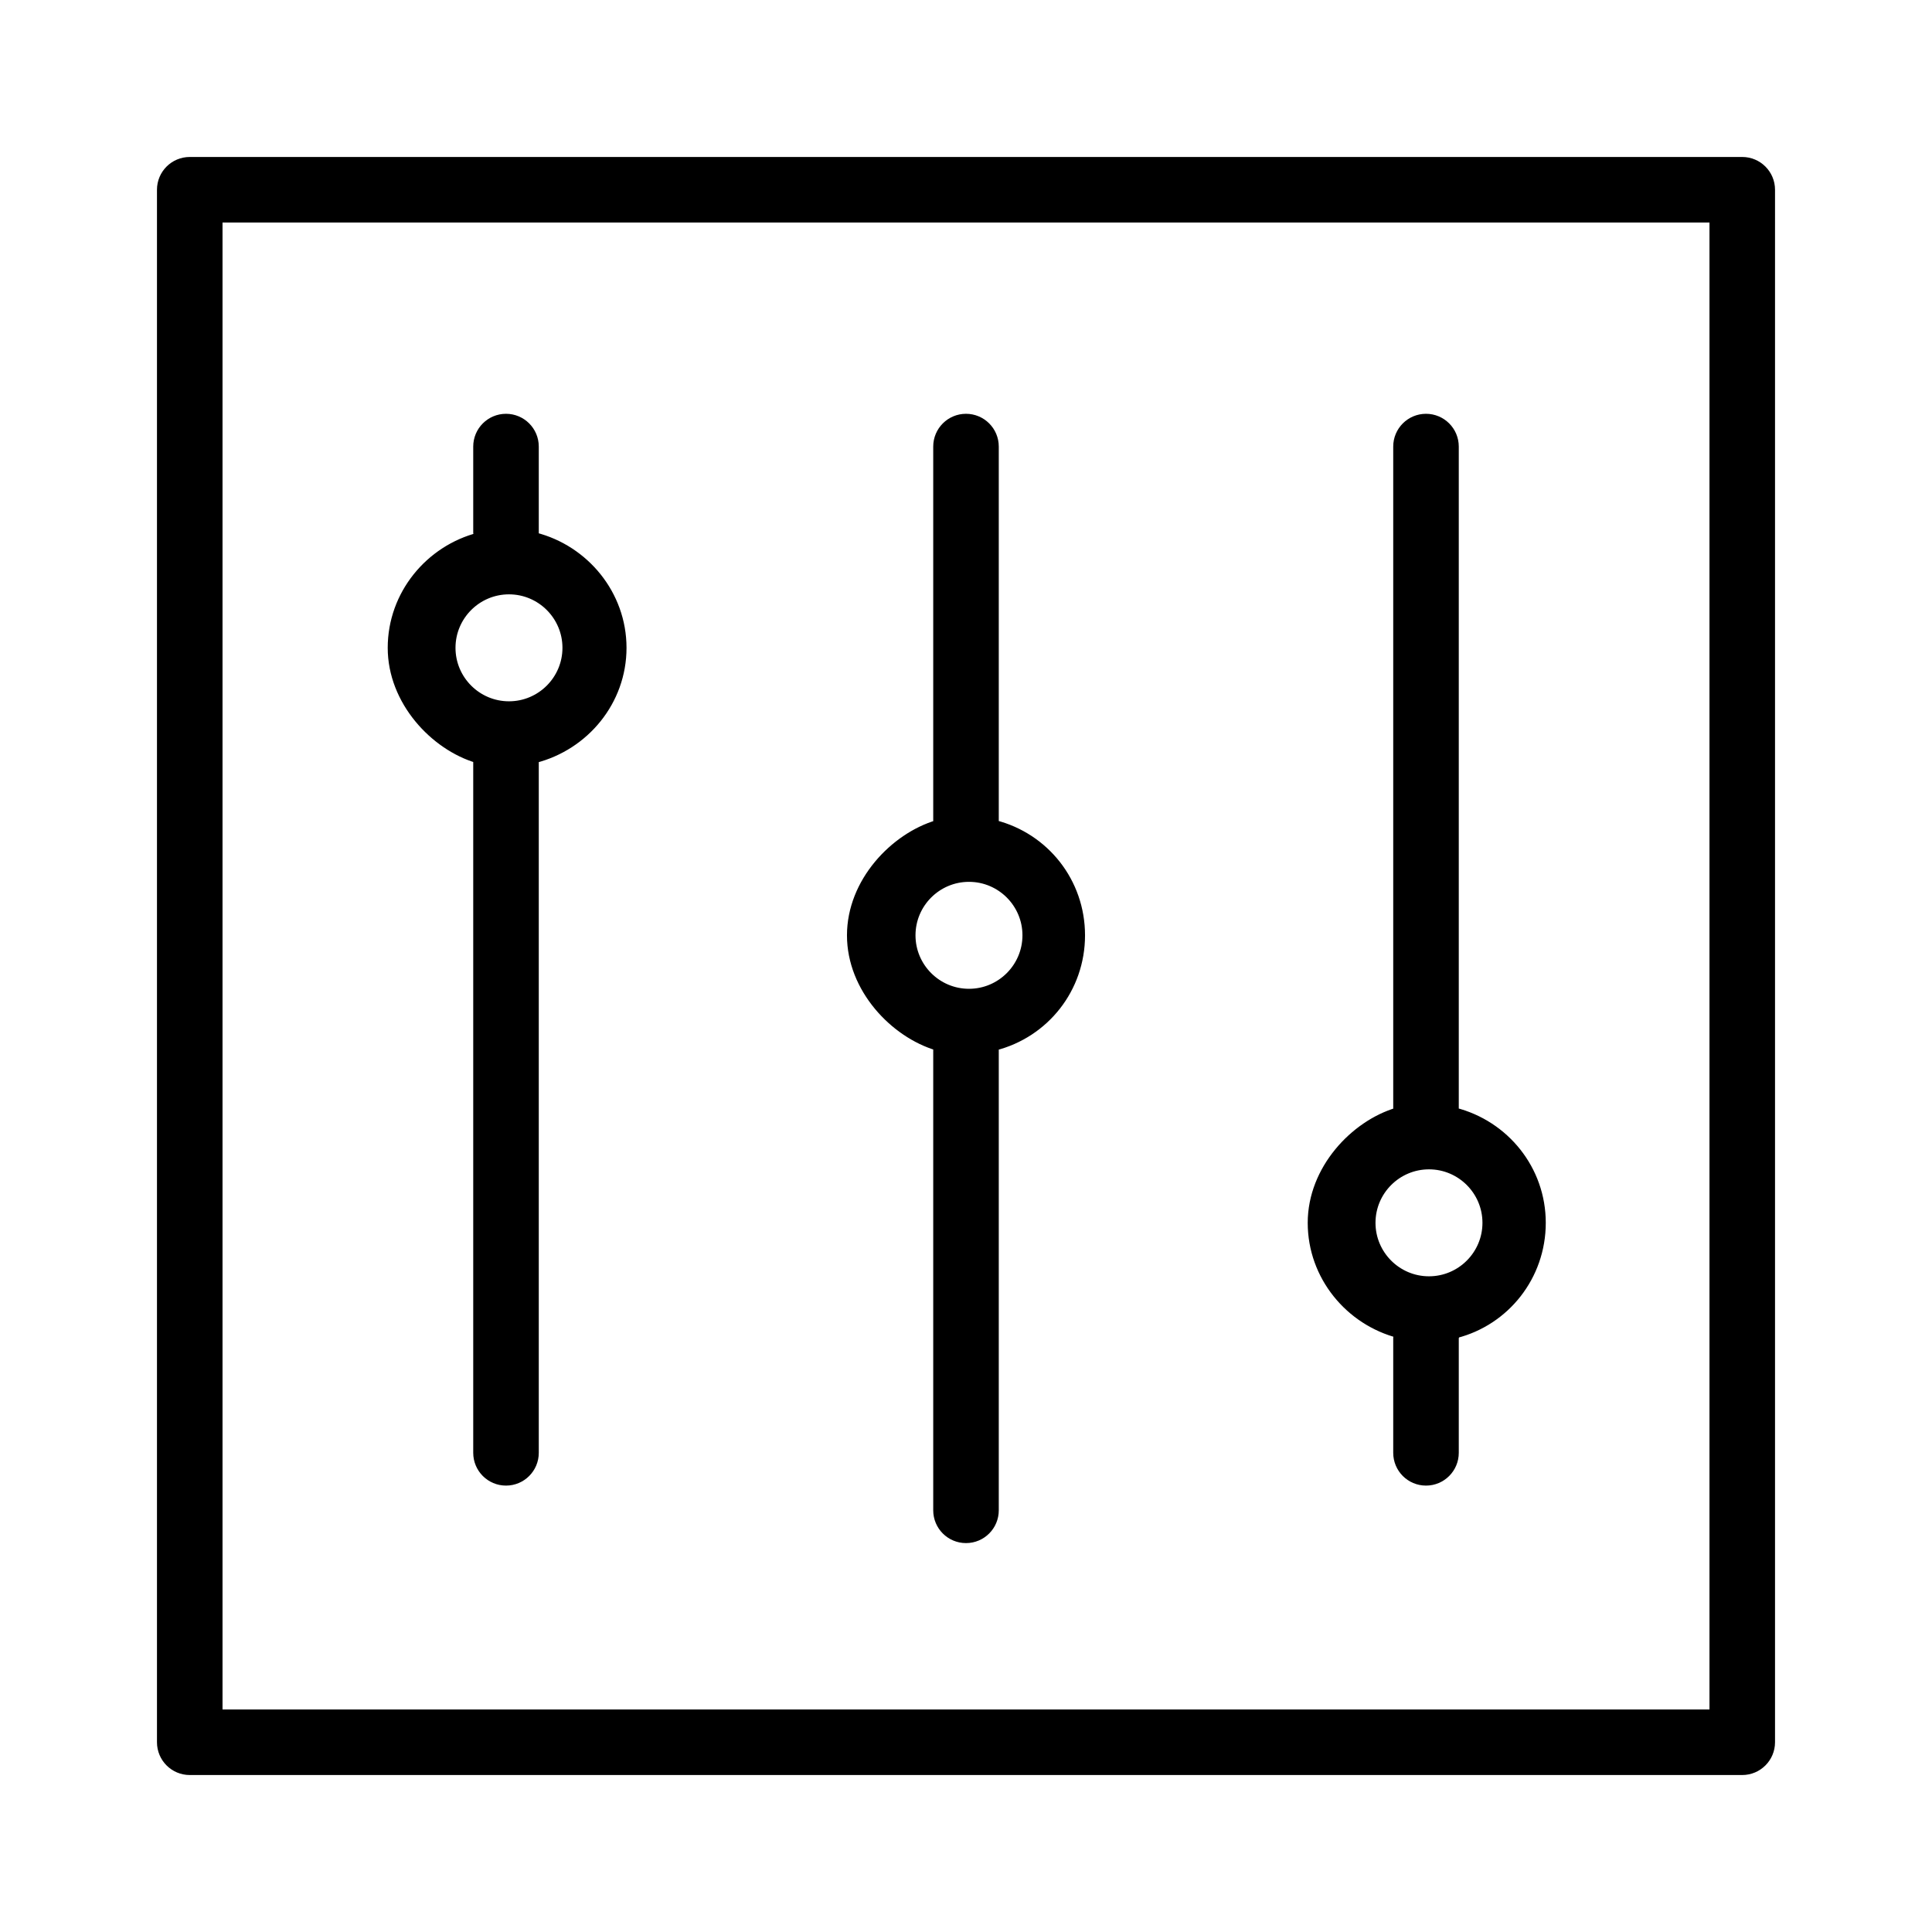 <!DOCTYPE svg PUBLIC "-//W3C//DTD SVG 1.1//EN" "http://www.w3.org/Graphics/SVG/1.1/DTD/svg11.dtd">
<!-- Uploaded to: SVG Repo, www.svgrepo.com, Transformed by: SVG Repo Mixer Tools -->
<svg fill="#000000" height="128px" width="128px" version="1.1" id="Layer_1" xmlns="http://www.w3.org/2000/svg" xmlns:xlink="http://www.w3.org/1999/xlink" viewBox="-51.2 -51.2 614.40 614.40" xml:space="preserve" stroke="#000000" stroke-width="2.56" transform="matrix(1, 0, 0, 1, 0, 0)rotate(0)">
<g id="SVGRepo_bgCarrier" stroke-width="0"/>
<g id="SVGRepo_tracerCarrier" stroke-linecap="round" stroke-linejoin="round" stroke="#CCCCCC" stroke-width="11.264"/>
<g id="SVGRepo_iconCarrier"> <g> <g> <path d="M502.857,0H9.143C4.094,0,0,4.094,0,9.143v493.714C0,507.906,4.094,512,9.143,512h493.714 c5.049,0,9.143-4.094,9.143-9.143V9.143C512,4.094,507.906,0,502.857,0z M493.714,493.714H18.286V18.286h475.429V493.714z"/> </g> </g> <g> <g> <path d="M118.976,119.417c0.05-0.388-0.118-0.771-0.118-1.173V90.816c0-5.05-4.094-9.143-9.143-9.143s-9.143,4.093-9.143,9.143 v27.429c0,0.402,0.541,0.785,0.592,1.173c-15.807,4.035-27.784,18.352-27.784,35.398c0,17.003,13.478,31.291,27.192,35.367 v220.633c0,5.049,4.094,9.143,9.143,9.143s9.143-4.094,9.143-9.143V190.183c16-4.076,27.902-18.364,27.902-35.367 C146.759,137.769,134.782,123.452,118.976,119.417z M110.661,173.102c-10.085,0-18.286-8.202-18.286-18.286 c0-10.085,8.201-18.286,18.286-18.286c10.085,0,18.286,8.201,18.286,18.286C128.947,164.9,120.746,173.102,110.661,173.102z"/> </g> </g> <g> <g> <path d="M265.143,210.876V90.816c0-5.05-4.094-9.143-9.143-9.143s-9.143,4.093-9.143,9.143v120.06 c-13.714,4.076-27.429,18.365-27.429,35.368c0,17.003,13.714,31.291,27.429,35.367v147.49c0,5.049,4.094,9.142,9.143,9.142 s9.143-4.093,9.143-9.142v-147.49c16-4.076,27.429-18.364,27.429-35.367C292.571,229.241,281.143,214.952,265.143,210.876z M256.947,264.53c-10.085,0-18.286-8.202-18.286-18.286c0-10.085,8.201-18.286,18.286-18.286c10.085,0,18.286,8.201,18.286,18.286 C275.232,256.328,267.031,264.53,256.947,264.53z"/> </g> </g> <g> <g> <path d="M411.429,302.305V90.816c0-5.05-4.094-9.143-9.143-9.143c-5.049,0-9.143,4.093-9.143,9.143v211.489 c-13.714,4.076-27.192,18.365-27.192,35.368c0,17.046,11.977,31.363,27.784,35.398c-0.05,0.388-0.592,0.771-0.592,1.174v36.571 c0,5.049,4.094,9.143,9.143,9.143c5.049,0,9.143-4.094,9.143-9.143v-36.571c0-0.403,0.405-0.786,0.355-1.174 c15.807-4.035,27.31-18.352,27.31-35.398C439.094,320.67,427.429,306.381,411.429,302.305z M403.232,355.959 c-10.085,0-18.286-8.202-18.286-18.286c0-10.085,8.201-18.286,18.286-18.286s18.286,8.201,18.286,18.286 C421.518,347.757,413.317,355.959,403.232,355.959z"/> </g> </g> </g>
</svg>